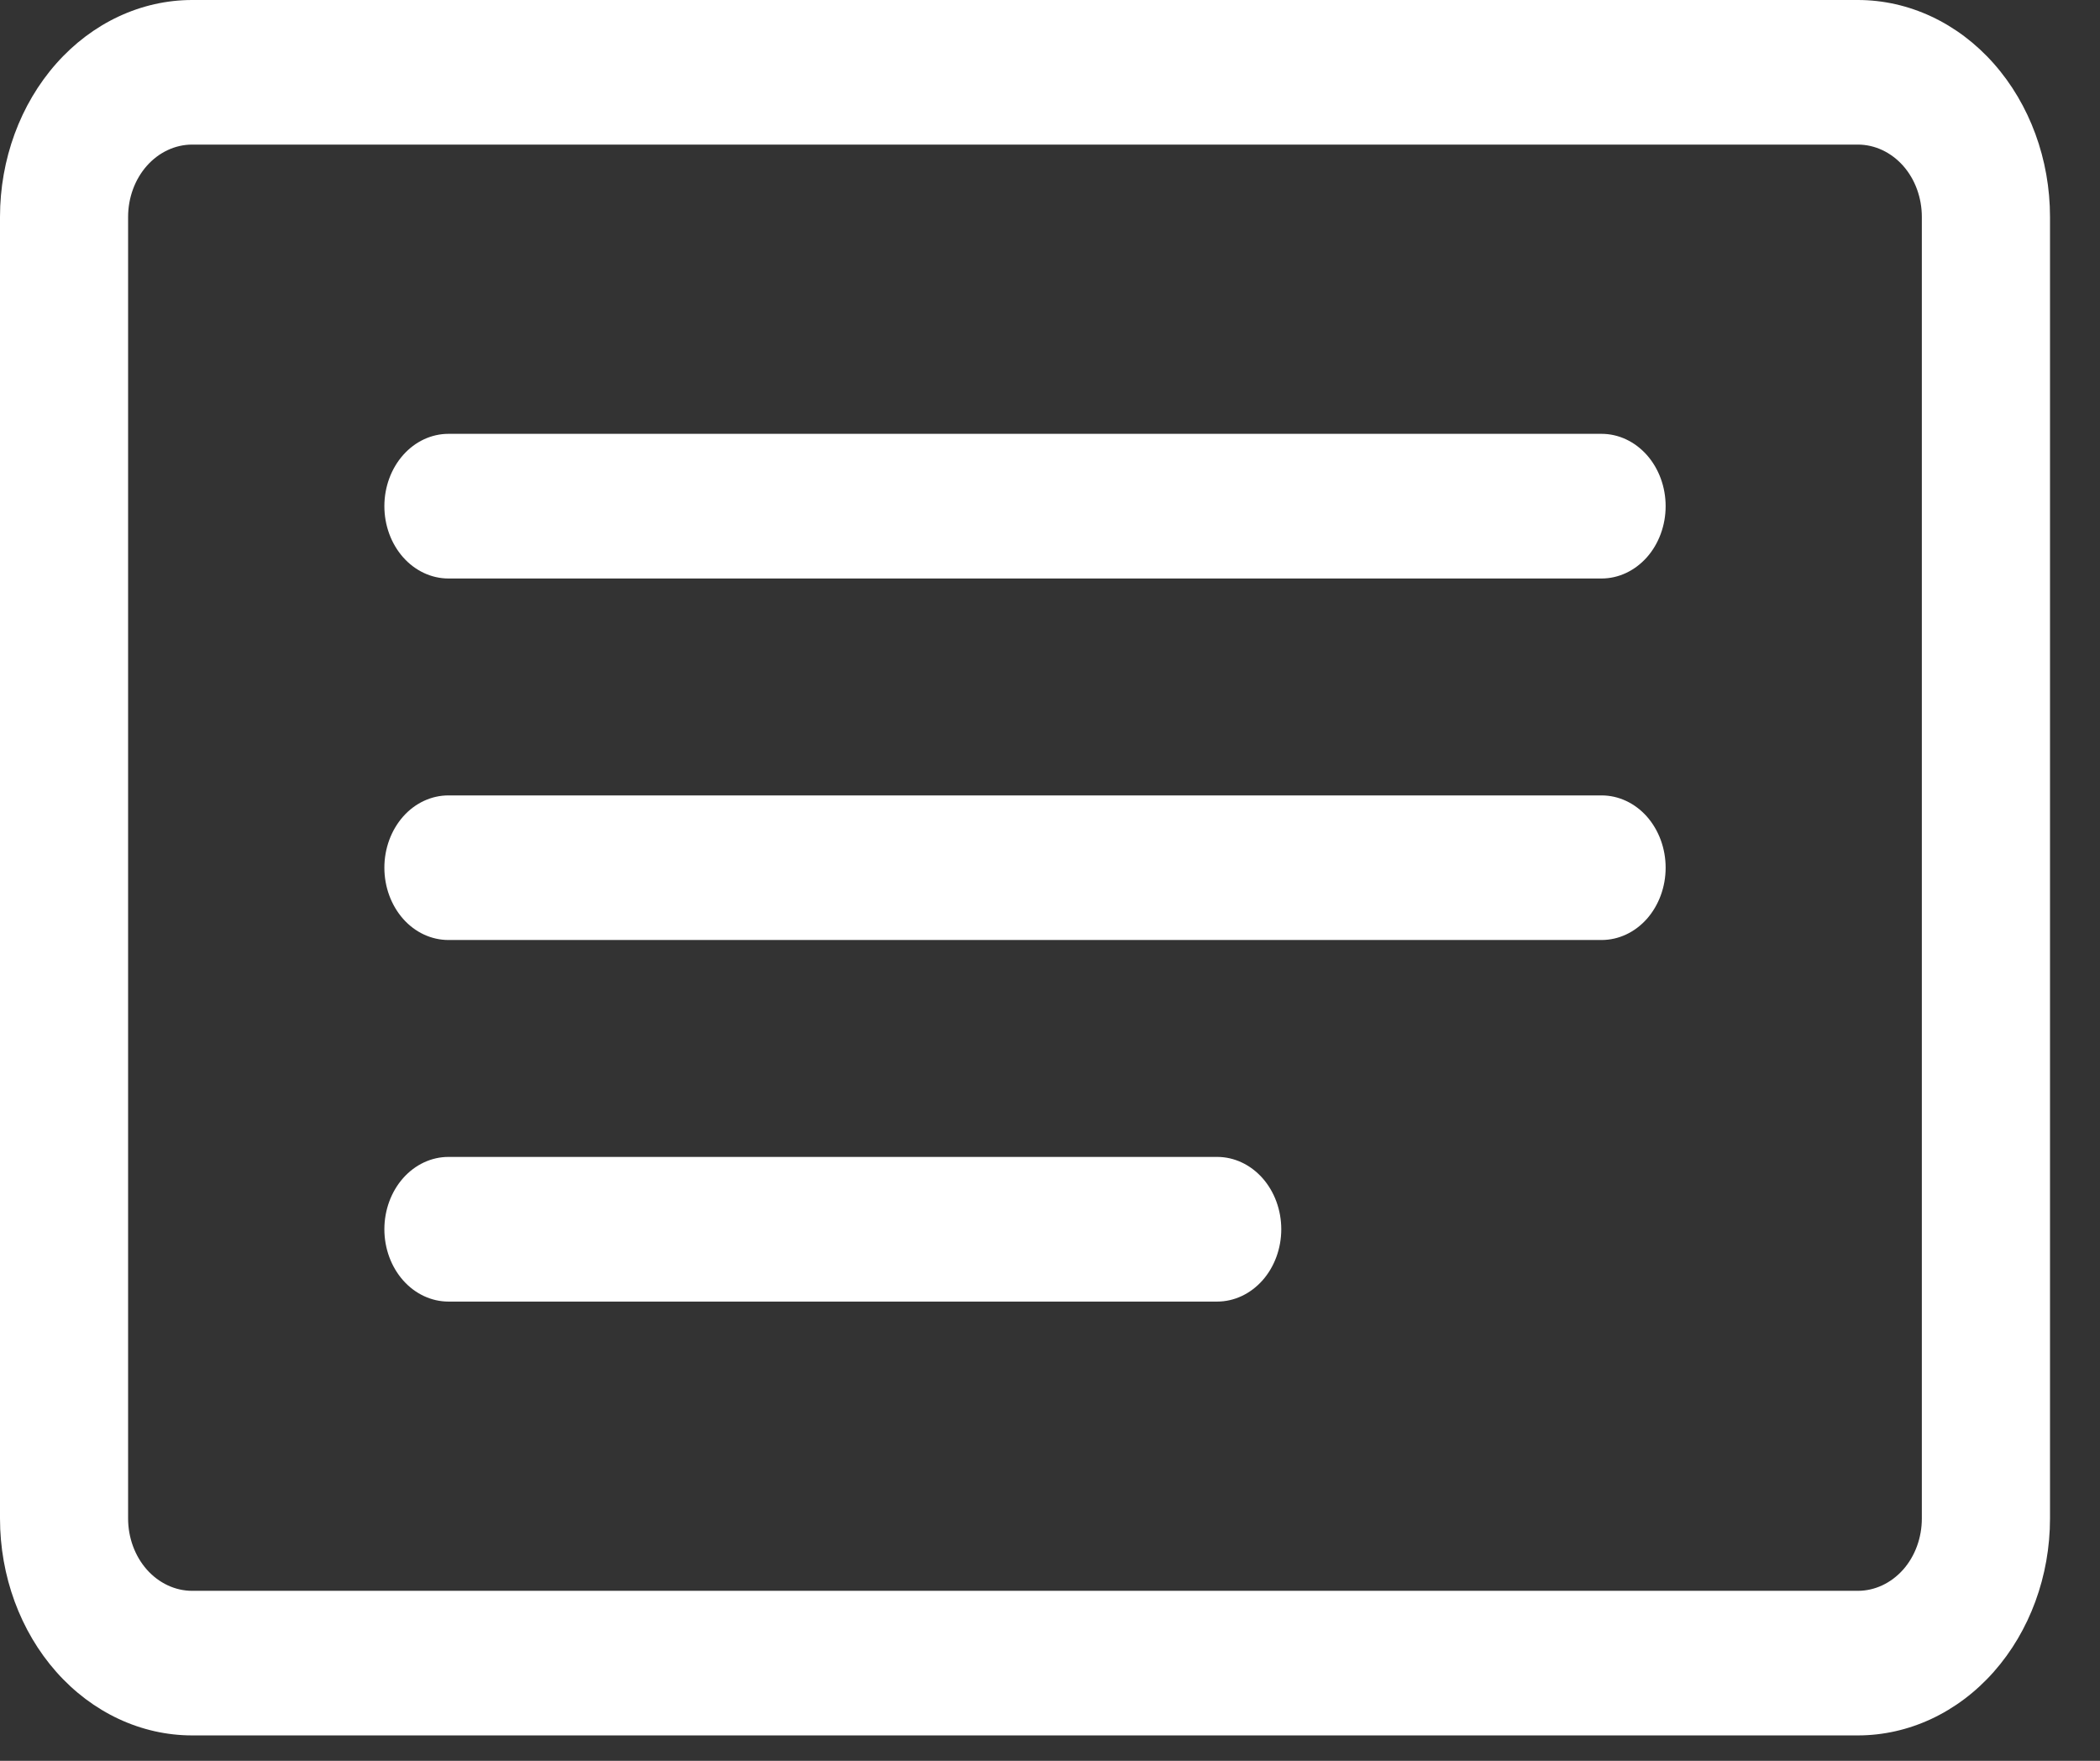 <svg width="31" height="26" viewBox="0 0 31 26" fill="none" xmlns="http://www.w3.org/2000/svg">
<rect x="0" y="0" width="31" height="26" fill="#333333" stroke="none"/>
<g id="Group 9">
<g id="Group 21">
<path id="Vector" d="M27.425 2.135C27.676 2.135 27.916 2.248 28.094 2.448C28.271 2.648 28.37 2.92 28.37 3.203V22.422C28.37 22.705 28.271 22.977 28.094 23.177C27.916 23.377 27.676 23.49 27.425 23.49H2.837C2.586 23.49 2.346 23.377 2.168 23.177C1.991 22.977 1.891 22.705 1.891 22.422V3.203C1.891 2.92 1.991 2.648 2.168 2.448C2.346 2.248 2.586 2.135 2.837 2.135H27.425ZM2.837 0C2.085 0 1.363 0.337 0.831 0.938C0.299 1.539 0 2.354 0 3.203L0 22.422C0 23.271 0.299 24.086 0.831 24.687C1.363 25.288 2.085 25.625 2.837 25.625H27.425C28.177 25.625 28.899 25.288 29.431 24.687C29.963 24.086 30.262 23.271 30.262 22.422V3.203C30.262 2.354 29.963 1.539 29.431 0.938C28.899 0.337 28.177 0 27.425 0H2.837Z" fill="white"/>
<path id="Vector_2" d="M5.674 7.474C5.674 7.191 5.774 6.919 5.951 6.719C6.128 6.519 6.369 6.406 6.62 6.406H23.642C23.893 6.406 24.133 6.519 24.311 6.719C24.488 6.919 24.588 7.191 24.588 7.474C24.588 7.757 24.488 8.029 24.311 8.229C24.133 8.429 23.893 8.542 23.642 8.542H6.62C6.369 8.542 6.128 8.429 5.951 8.229C5.774 8.029 5.674 7.757 5.674 7.474ZM5.674 12.812C5.674 12.529 5.774 12.258 5.951 12.057C6.128 11.857 6.369 11.745 6.62 11.745H23.642C23.893 11.745 24.133 11.857 24.311 12.057C24.488 12.258 24.588 12.529 24.588 12.812C24.588 13.096 24.488 13.367 24.311 13.568C24.133 13.768 23.893 13.88 23.642 13.88H6.62C6.369 13.88 6.128 13.768 5.951 13.568C5.774 13.367 5.674 13.096 5.674 12.812ZM5.674 18.151C5.674 17.868 5.774 17.596 5.951 17.396C6.128 17.196 6.369 17.083 6.62 17.083H17.968C18.219 17.083 18.459 17.196 18.637 17.396C18.814 17.596 18.914 17.868 18.914 18.151C18.914 18.434 18.814 18.706 18.637 18.906C18.459 19.106 18.219 19.219 17.968 19.219H6.62C6.369 19.219 6.128 19.106 5.951 18.906C5.774 18.706 5.674 18.434 5.674 18.151Z" fill="white"/>
</g>
</g>
</svg>
